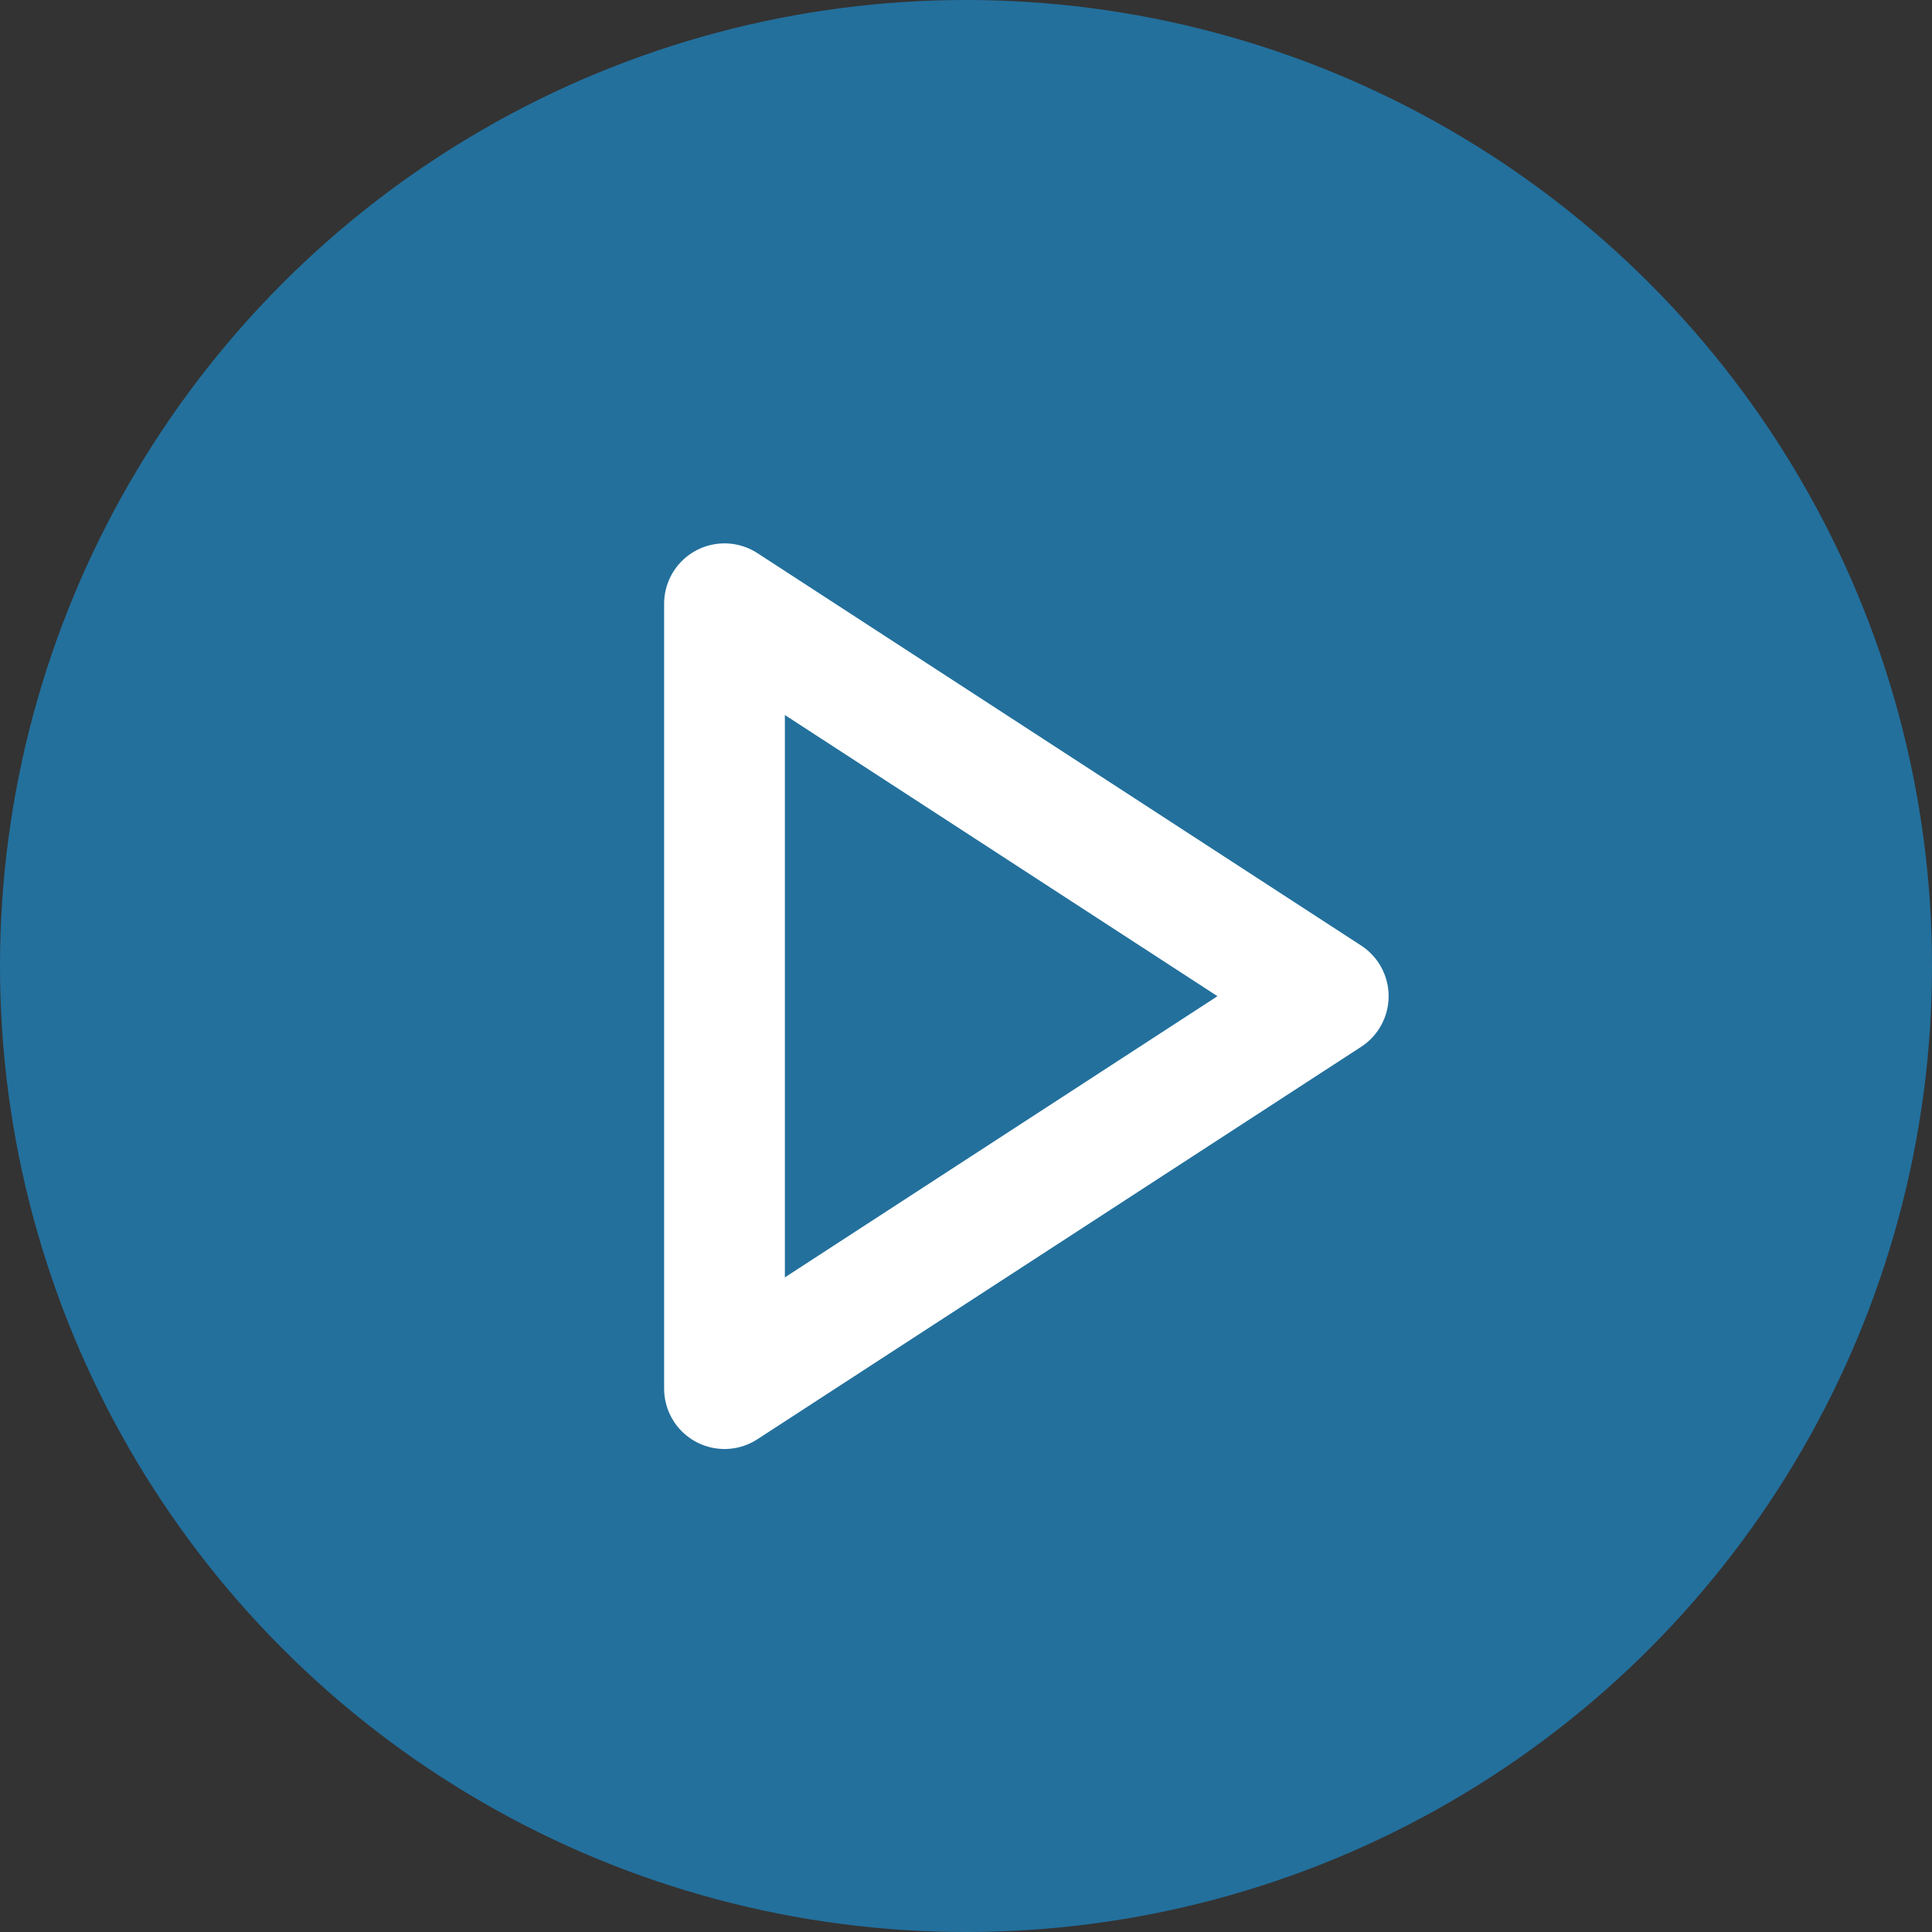 <svg width="32" height="32" viewBox="0 0 32 32" fill="none" xmlns="http://www.w3.org/2000/svg">
<rect x="0" y="0" width="32" height="32" fill="#333333" stroke="none"/>
<circle cx="16" cy="16" r="16" fill="#23709D"/>
<path d="M12 10L22 16.5L12 23V10Z" stroke="white" stroke-width="2" stroke-linecap="round" stroke-linejoin="round"/>
</svg>
